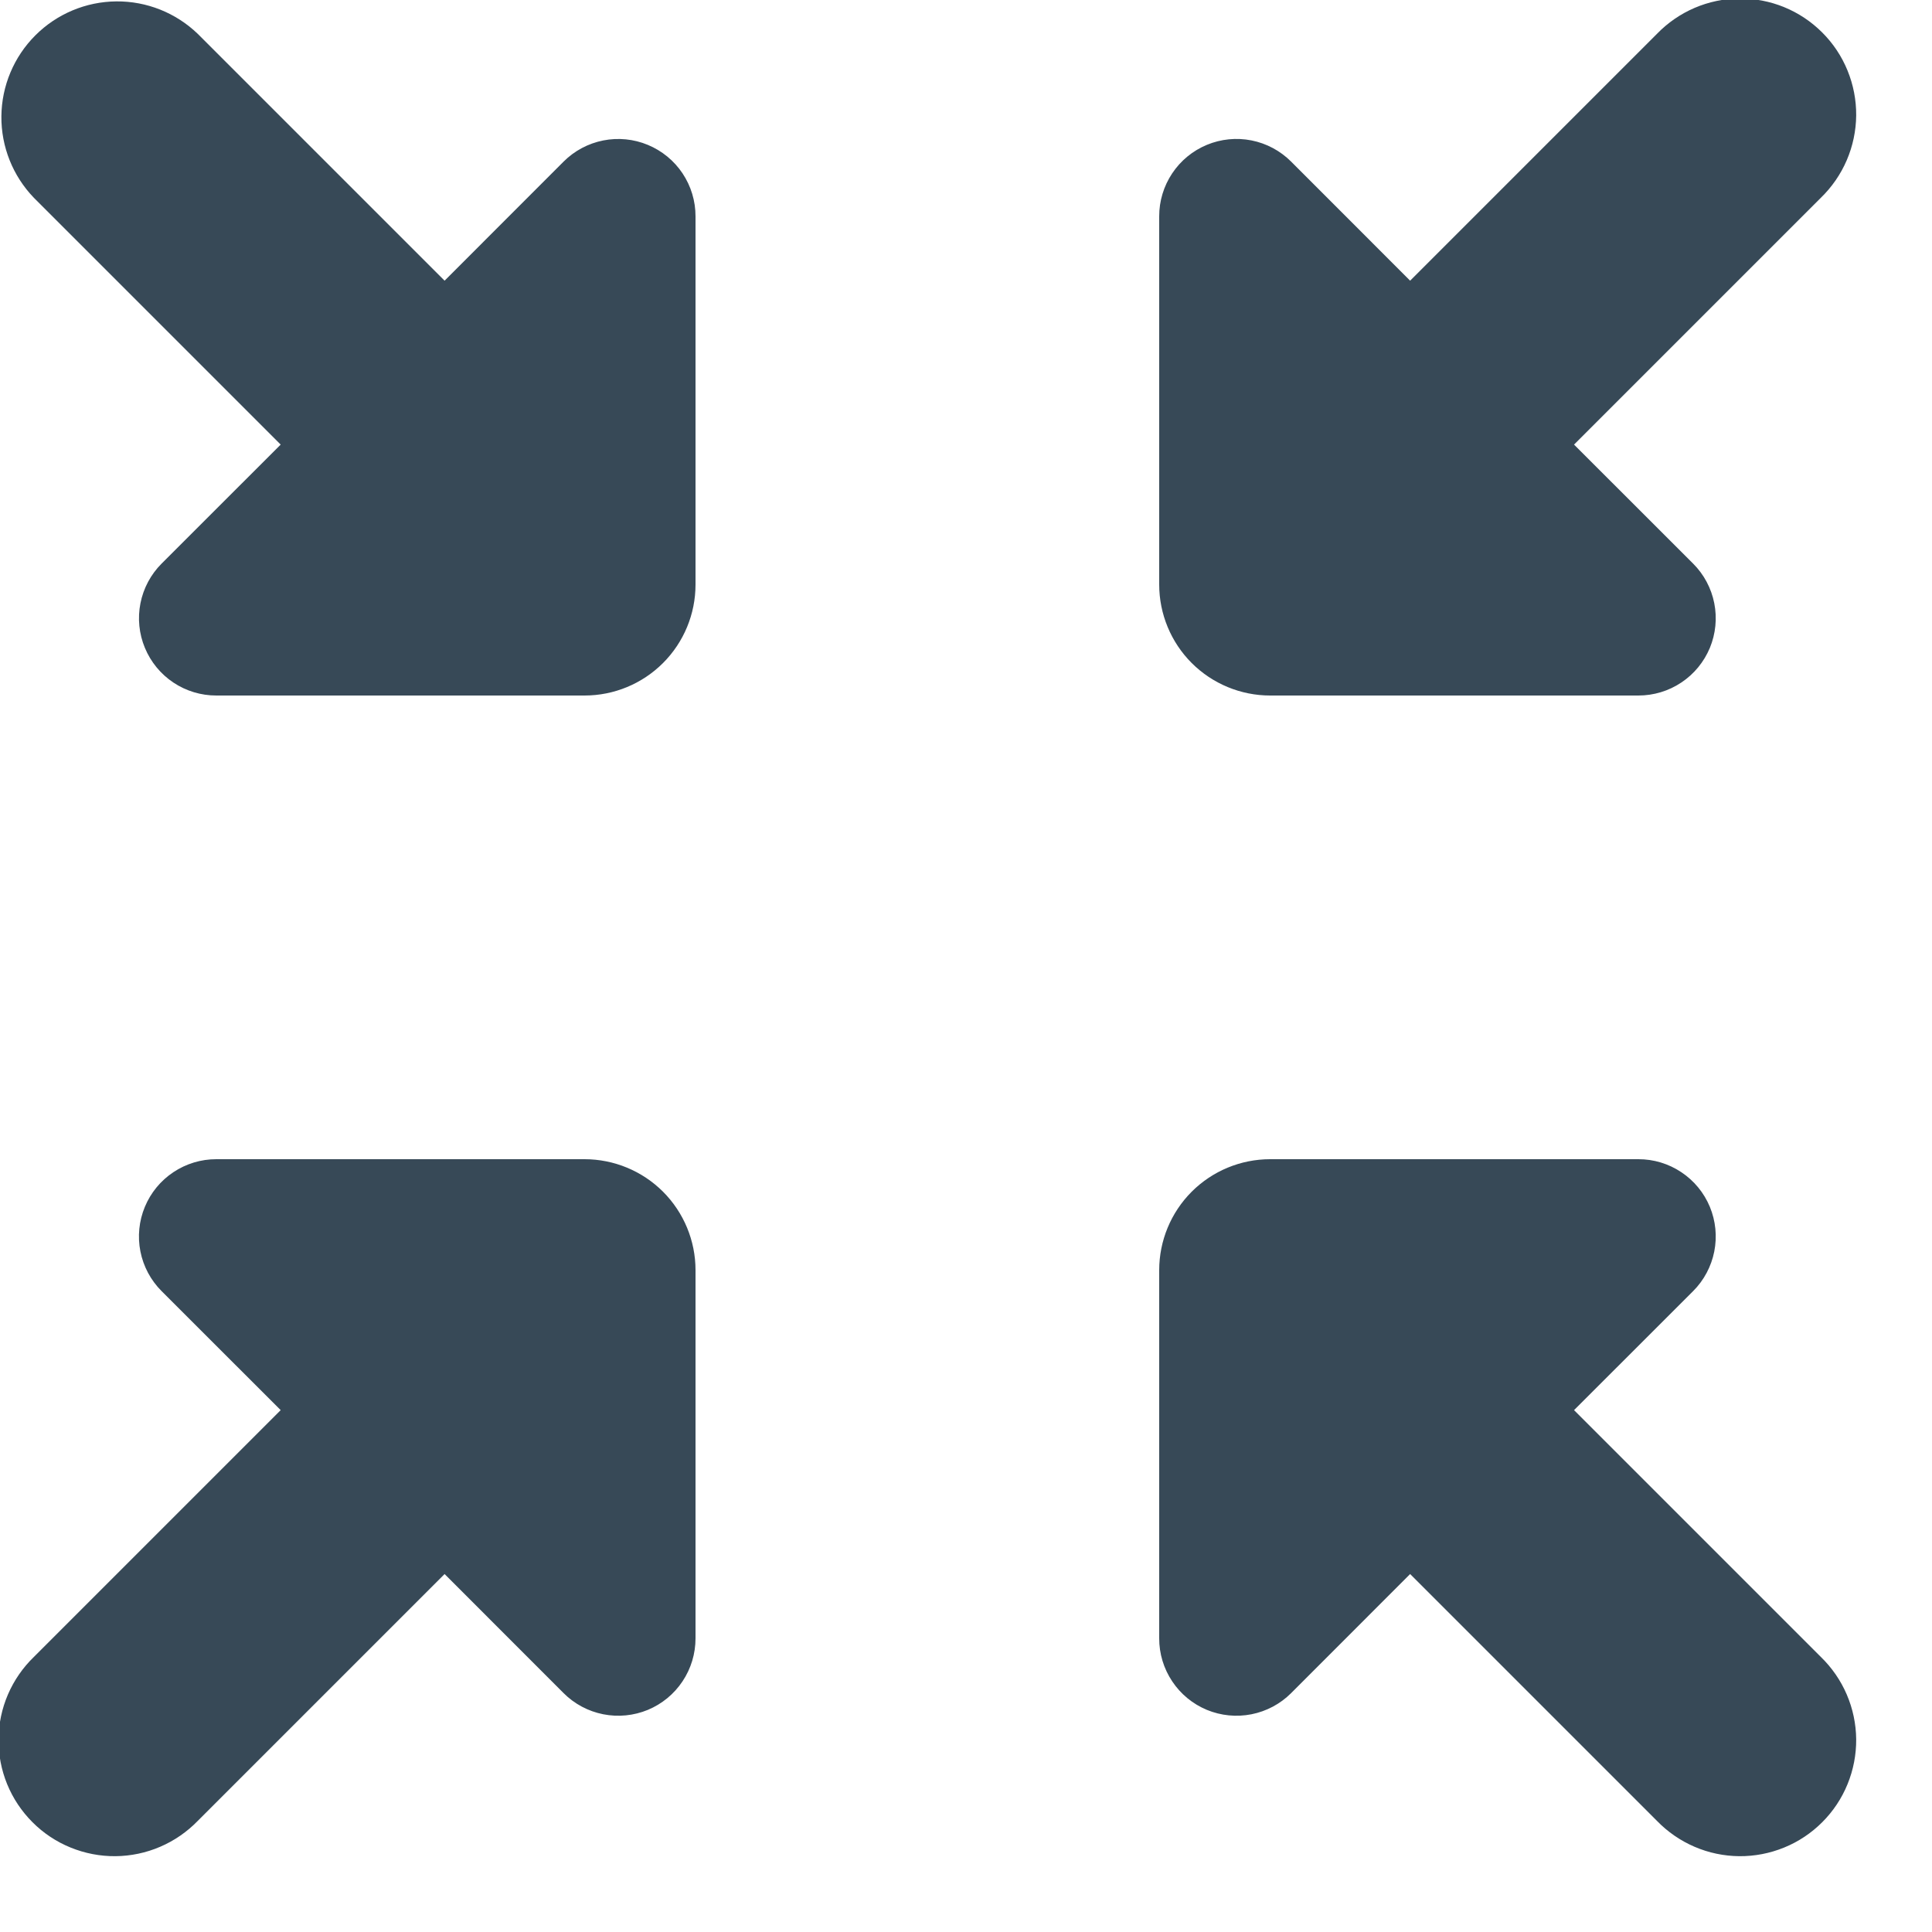 <svg width="50" height="50" viewBox="0 0 50 50" fill="none" xmlns="http://www.w3.org/2000/svg" xmlns:xlink="http://www.w3.org/1999/xlink">
<path d="M14.586,4.182L11.506,7.264L5.12,0.878C4.554,0.332 3.797,0.029 3.01,0.036C2.223,0.043 1.471,0.359 0.915,0.915C0.359,1.471 0.043,2.223 0.036,3.01C0.029,3.797 0.332,4.554 0.878,5.12L7.264,11.506L4.182,14.586C3.902,14.866 3.712,15.223 3.635,15.611C3.558,15.999 3.598,16.402 3.75,16.767C3.902,17.133 4.158,17.445 4.488,17.665C4.817,17.884 5.204,18.001 5.6,18L15.128,18C15.89,18 16.62,17.698 17.159,17.159C17.698,16.62 18,15.89 18,15.128L18,5.6C18.001,5.204 17.884,4.817 17.665,4.488C17.445,4.158 17.133,3.902 16.767,3.75C16.402,3.598 15.999,3.558 15.611,3.635C15.223,3.712 14.866,3.902 14.586,4.182L14.586,4.182Z" fill="#374957"/>
<path d="M33.414,43.818L36.494,40.736L42.88,47.122C43.157,47.408 43.488,47.637 43.854,47.794C44.22,47.952 44.613,48.034 45.012,48.038C45.41,48.041 45.805,47.965 46.174,47.814C46.543,47.664 46.877,47.441 47.159,47.159C47.441,46.877 47.664,46.543 47.814,46.174C47.965,45.805 48.041,45.41 48.038,45.012C48.034,44.613 47.951,44.22 47.794,43.854C47.637,43.488 47.408,43.157 47.122,42.88L40.736,36.494L43.818,33.414C44.098,33.134 44.288,32.777 44.365,32.389C44.442,32.001 44.402,31.598 44.251,31.233C44.099,30.867 43.842,30.555 43.512,30.336C43.183,30.116 42.796,29.999 42.4,30L32.872,30C32.11,30 31.38,30.303 30.841,30.841C30.303,31.38 30,32.11 30,32.872L30,42.4C29.999,42.796 30.116,43.183 30.336,43.512C30.555,43.842 30.867,44.099 31.233,44.251C31.598,44.402 32.001,44.442 32.389,44.365C32.777,44.288 33.134,44.098 33.414,43.818Z" fill="#374957"/>
<path d="M4.182,33.414L7.264,36.494L0.878,42.88C0.591,43.157 0.363,43.488 0.205,43.854C0.048,44.22 -0.035,44.613 -0.038,45.012C-0.041,45.41 0.034,45.805 0.185,46.174C0.336,46.543 0.559,46.877 0.841,47.159C1.122,47.441 1.457,47.664 1.826,47.814C2.195,47.965 2.59,48.041 2.988,48.038C3.386,48.034 3.78,47.952 4.146,47.794C4.512,47.637 4.843,47.408 5.12,47.122L11.506,40.736L14.586,43.818C14.866,44.098 15.222,44.288 15.611,44.365C15.999,44.442 16.401,44.402 16.767,44.251C17.132,44.099 17.445,43.842 17.664,43.512C17.884,43.183 18,42.796 18,42.4L18,32.872C18,32.11 17.697,31.38 17.159,30.841C16.62,30.303 15.889,30 15.128,30L5.6,30C5.204,29.999 4.817,30.116 4.487,30.336C4.158,30.555 3.901,30.867 3.749,31.233C3.597,31.598 3.557,32.001 3.634,32.389C3.711,32.777 3.902,33.134 4.182,33.414L4.182,33.414Z" fill="#374957"/>
<path d="M43.818,14.586L40.736,11.506L47.122,5.12C47.408,4.843 47.637,4.512 47.794,4.146C47.951,3.78 48.034,3.386 48.038,2.988C48.041,2.59 47.965,2.195 47.814,1.826C47.664,1.457 47.441,1.122 47.159,0.841C46.877,0.559 46.543,0.336 46.174,0.185C45.805,0.034 45.41,-0.041 45.012,-0.038C44.613,-0.035 44.22,0.048 43.854,0.205C43.488,0.363 43.157,0.591 42.88,0.878L36.494,7.264L33.414,4.182C33.134,3.902 32.777,3.711 32.389,3.634C32.001,3.557 31.598,3.597 31.233,3.749C30.867,3.901 30.555,4.158 30.336,4.487C30.116,4.817 29.999,5.204 30,5.6L30,15.128C30,15.889 30.303,16.62 30.841,17.159C31.38,17.697 32.11,18 32.872,18L42.4,18C42.796,18 43.183,17.884 43.512,17.664C43.842,17.445 44.099,17.132 44.251,16.767C44.402,16.401 44.442,15.999 44.365,15.611C44.288,15.222 44.098,14.866 43.818,14.586Z" fill="#374957"/>
</svg>
